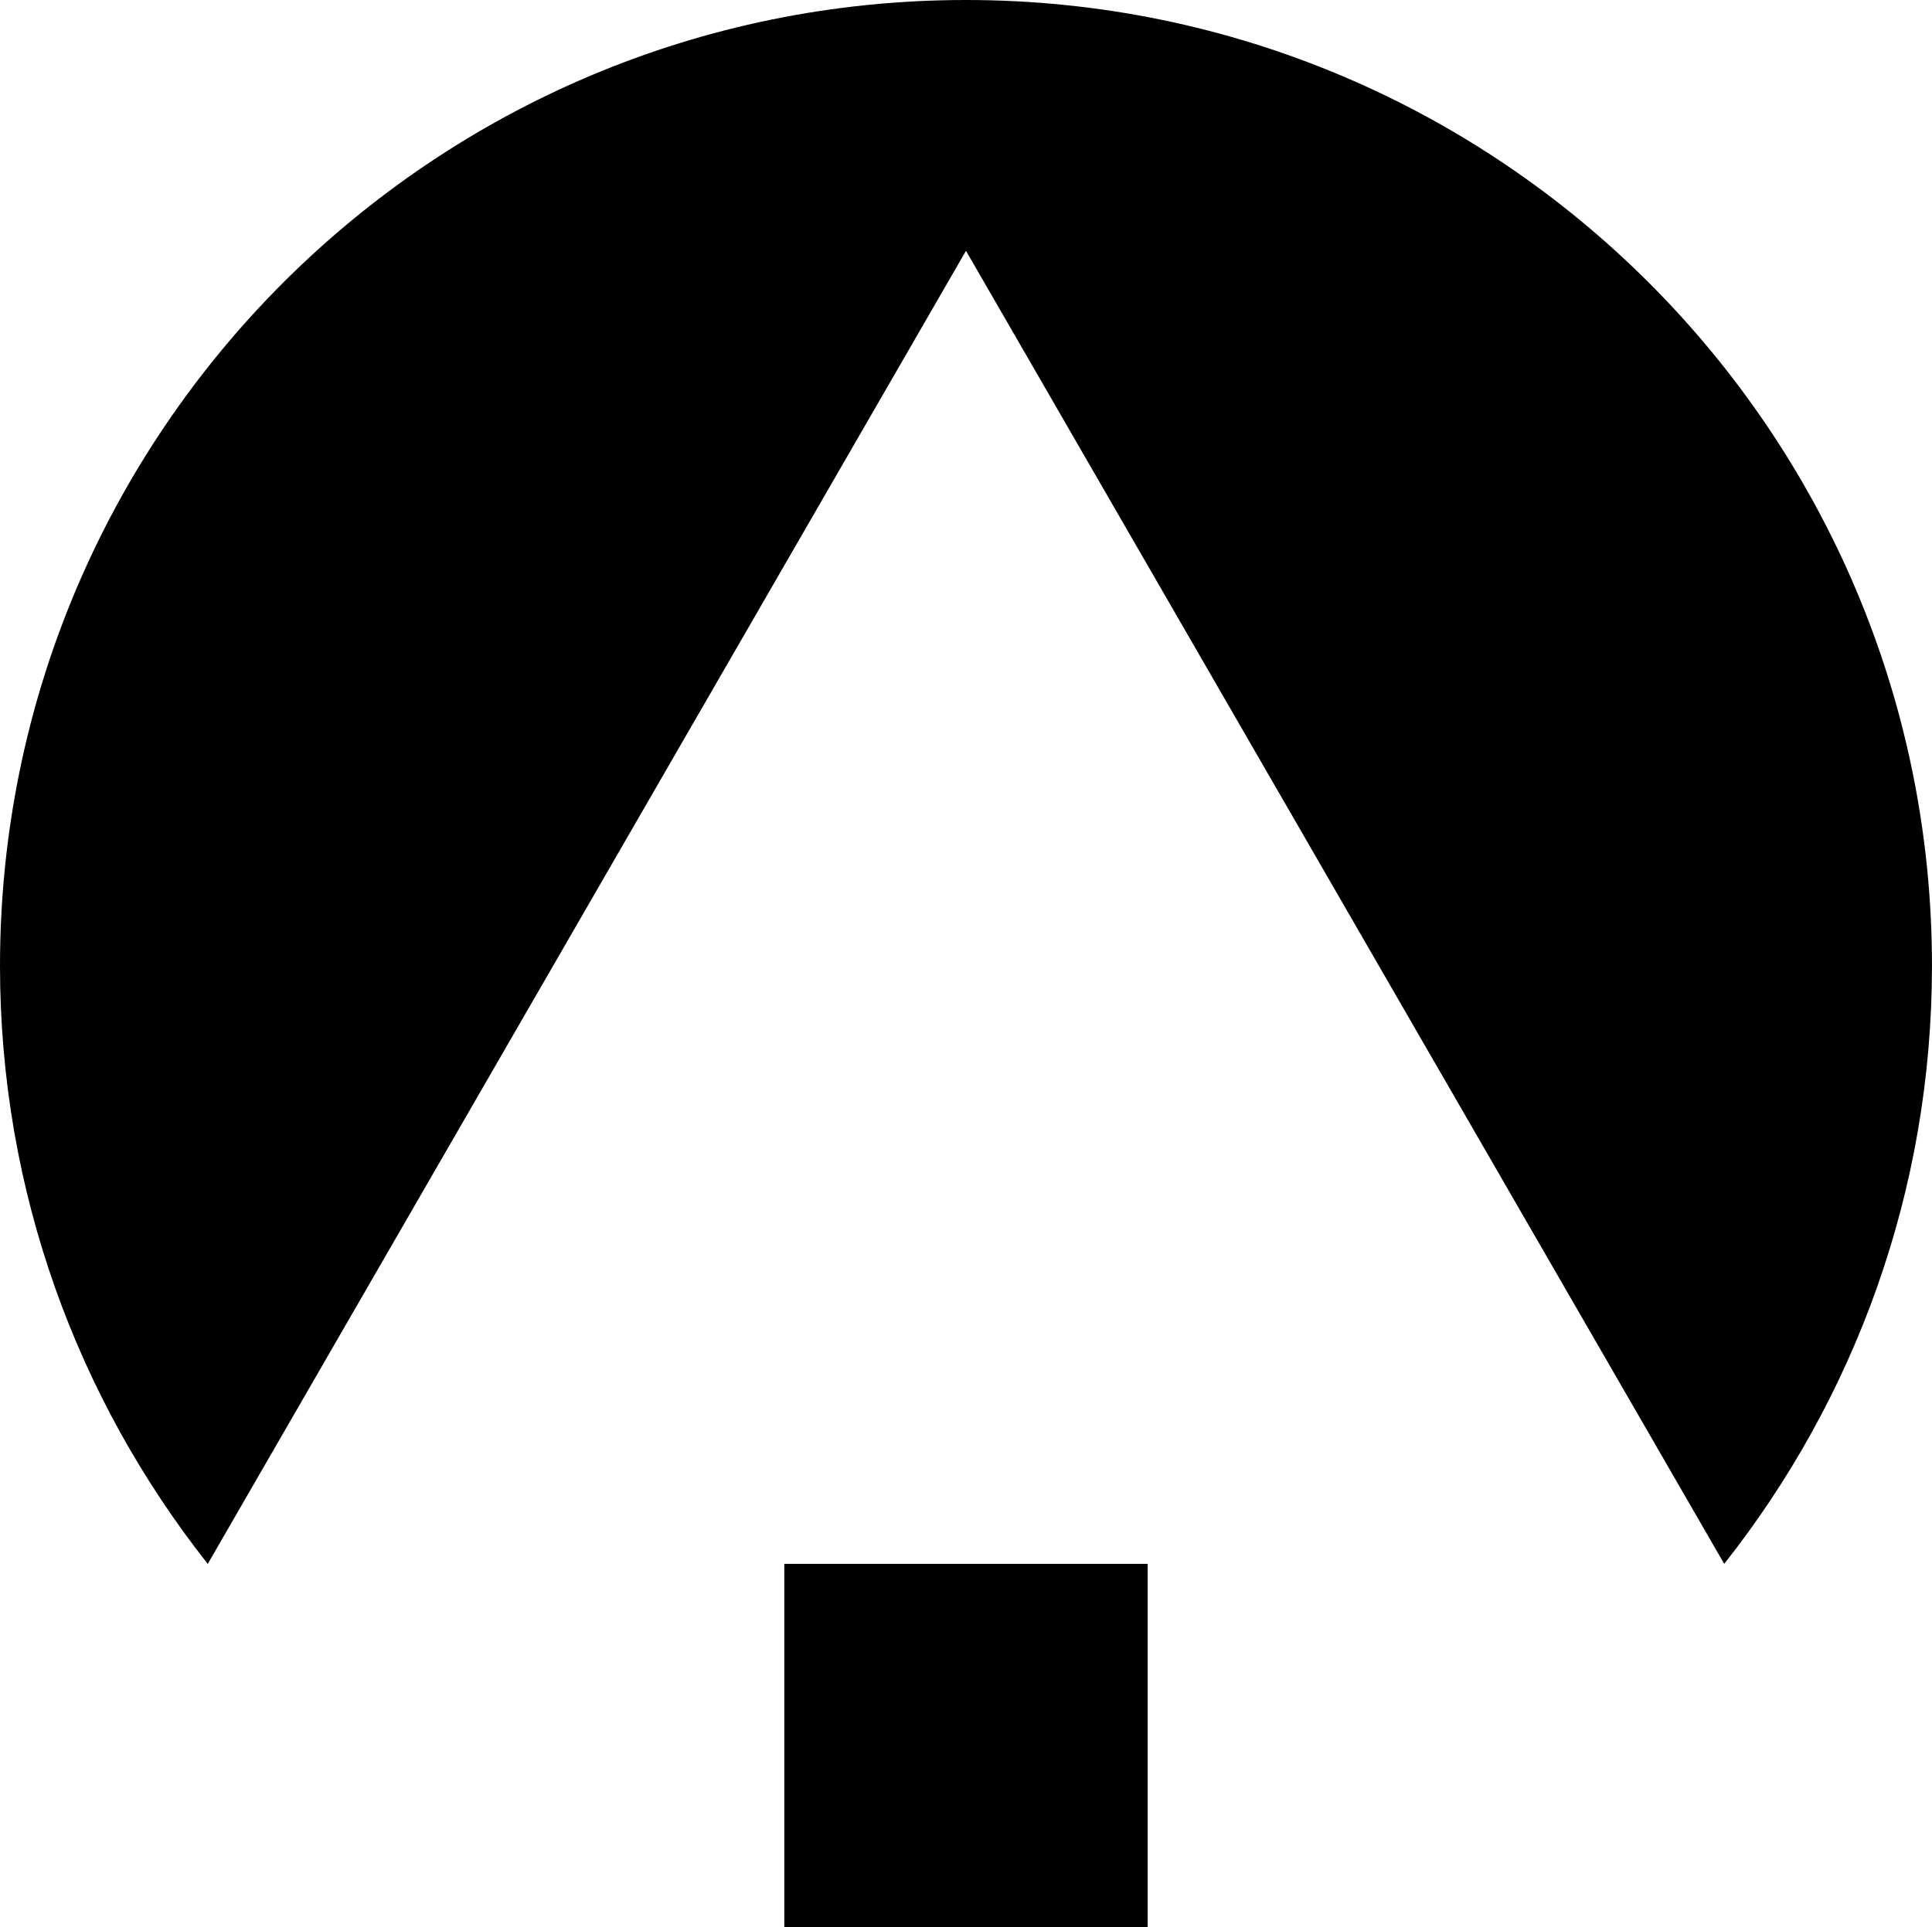 <svg id="Layer_1" data-name="Layer 1" xmlns="http://www.w3.org/2000/svg" viewBox="0 0 594.13 592.76">   <path d="M297.06,0C133,0,0,133,0,297.07c0,69.49,23.92,133.35,63.89,183.95L297.06,77.14l233.17,403.87c39.97-50.6,63.89-114.46,63.89-183.95C594.13,133,461.13,0,297.06,0Z"></path>   <rect x="241.19" y="481.01" width="111.74" viewBox="0 0 111.74 111.74" height="111.74"></rect> </svg>